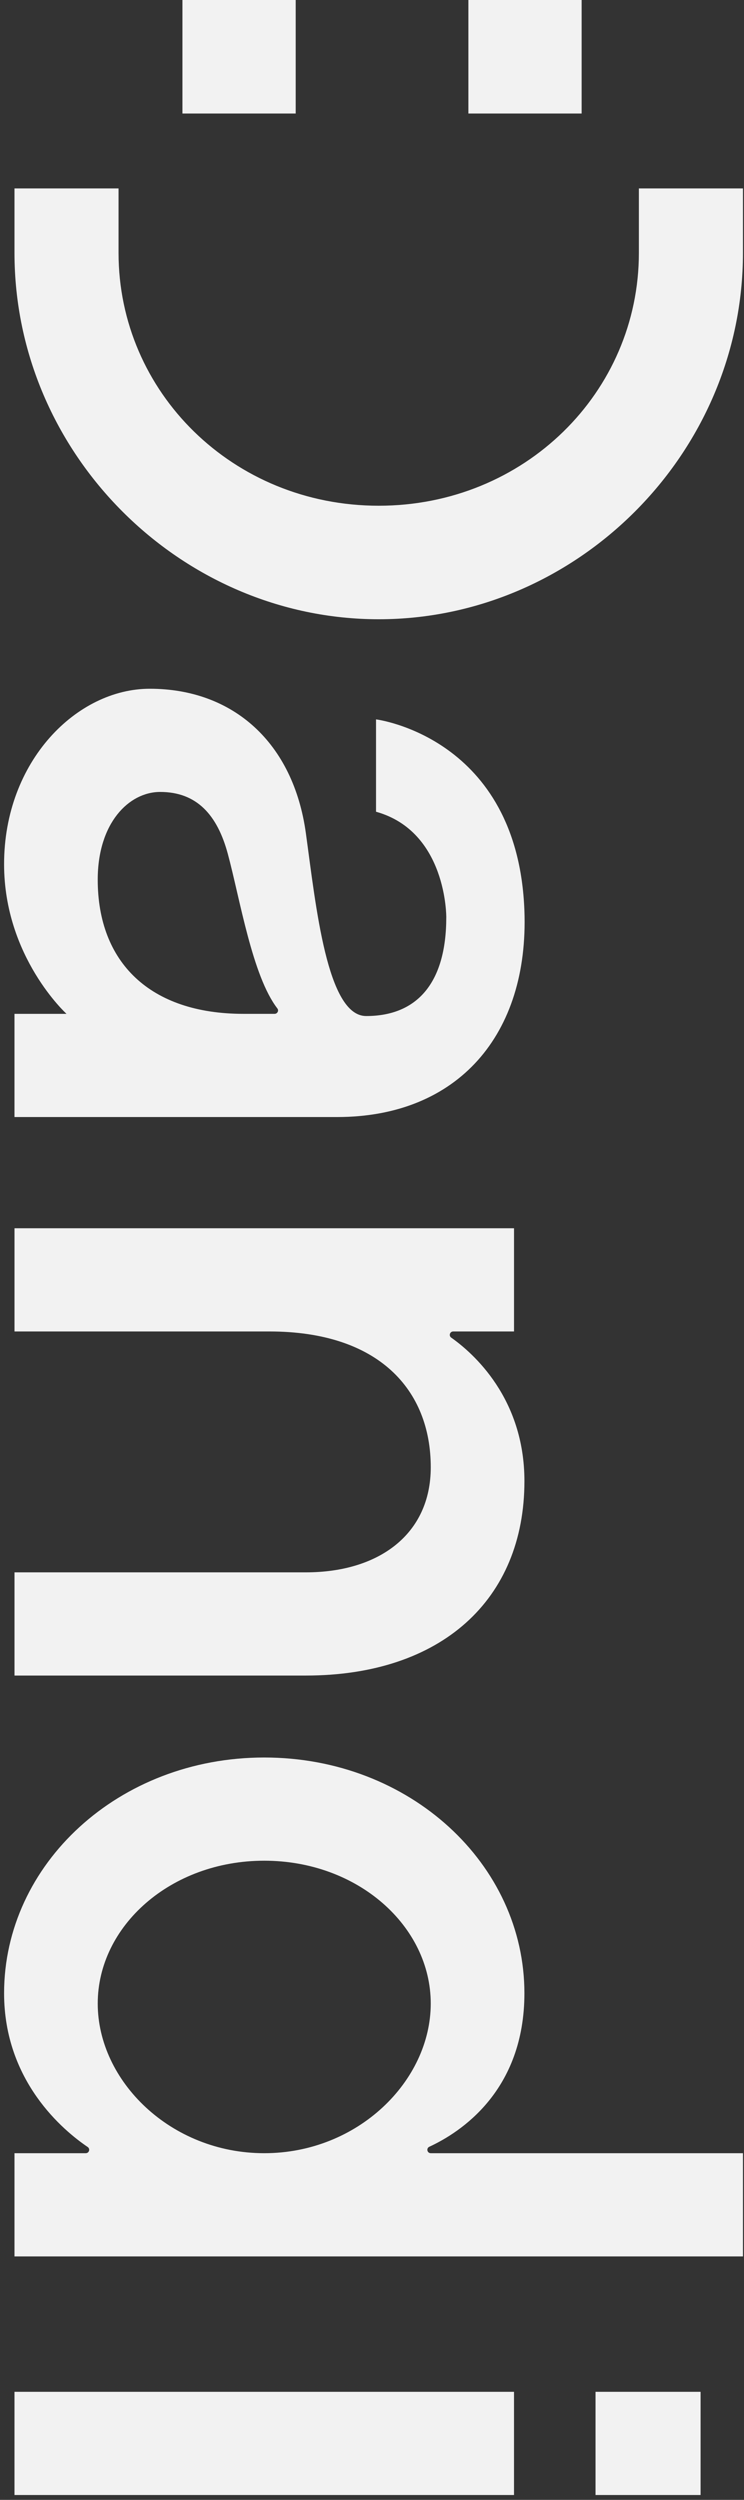 <svg width="145" height="487" viewBox="0 0 145 487" fill="none" xmlns="http://www.w3.org/2000/svg">
<rect x="0" y="0" width="145" height="487" fill="#333333" stroke="none"/>
<path d="M73.282 140.143C73.282 140.143 100.938 143.571 102.203 177.4C103.103 201.511 89.271 217.612 65.695 217.612L2.822 217.612L2.822 197.508L12.963 197.508C12.963 197.508 0.796 186.449 0.796 168.354C0.796 148.247 14.994 134.175 29.19 134.175C45.417 134.175 57.179 144.661 59.613 162.322C61.574 176.556 63.729 197.935 71.362 197.935C81.241 197.935 86.977 191.55 86.977 178.684C86.977 178.684 87.114 161.99 73.285 158.135L73.285 140.143L73.282 140.143ZM47.443 197.508L53.517 197.508C54.064 197.508 54.39 196.886 54.057 196.456C49.174 190.125 46.777 175.167 44.4 166.341C42.346 158.713 38.315 154.279 31.216 154.279C25.131 154.279 19.046 160.312 19.046 171.368C19.046 187.454 29.188 197.508 47.443 197.508Z" fill="#F2F2F2"/>
<path d="M88.331 259.383C87.681 259.383 87.41 260.209 87.939 260.583C92.194 263.584 102.207 272.363 102.207 288.536C102.207 311.657 85.98 326.415 59.614 326.415L2.826 326.415L2.826 306.31L59.614 306.31C73.813 306.31 83.952 298.907 83.952 285.84C83.952 270.762 73.81 259.383 52.515 259.383L2.826 259.383L2.826 239.276L100.179 239.276L100.179 259.383L88.331 259.383Z" fill="#F2F2F2"/>
<path d="M83.957 419.466L144.797 419.466L144.797 439.573L2.823 439.573L2.823 419.466L16.709 419.466C17.367 419.466 17.631 418.627 17.089 418.258C12.384 415.071 0.797 405.477 0.797 388.304C0.797 363.173 23.107 342.38 51.501 342.38C79.895 342.38 102.204 363.17 102.204 388.304C102.204 407.324 89.748 415.401 83.676 418.207C83.025 418.504 83.242 419.466 83.957 419.466ZM51.498 419.466C69.751 419.466 83.949 405.39 83.949 390.313C83.949 375.235 69.751 362.485 51.498 362.485C33.246 362.485 19.047 375.235 19.047 390.313C19.047 405.393 33.246 419.466 51.498 419.466Z" fill="#F2F2F2"/>
<path d="M2.823 486.055L2.823 465.95L100.176 465.95L100.176 486.055L2.823 486.055ZM116.065 486.055L116.065 465.95L136.539 465.95L136.539 486.055L116.065 486.055Z" fill="#F2F2F2"/>
<path d="M144.797 49.261L144.797 36.706L124.513 36.706L124.513 49.261C124.513 76.404 102.204 98.522 73.81 98.522C45.416 98.522 23.104 76.406 23.104 49.261L23.104 36.706L2.823 36.706L2.823 49.261C2.823 88.468 35.274 120.637 73.81 120.637C112.346 120.637 144.797 88.468 144.797 49.261Z" fill="#F2F2F2"/>
<path d="M113.357 22.116L113.357 0L91.286 -6.32325e-07L91.286 22.116L113.357 22.116Z" fill="#F2F2F2"/>
<path d="M57.629 22.116L57.629 0L35.557 -5.98254e-07L35.557 22.116L57.629 22.116Z" fill="#F2F2F2"/>
</svg>
